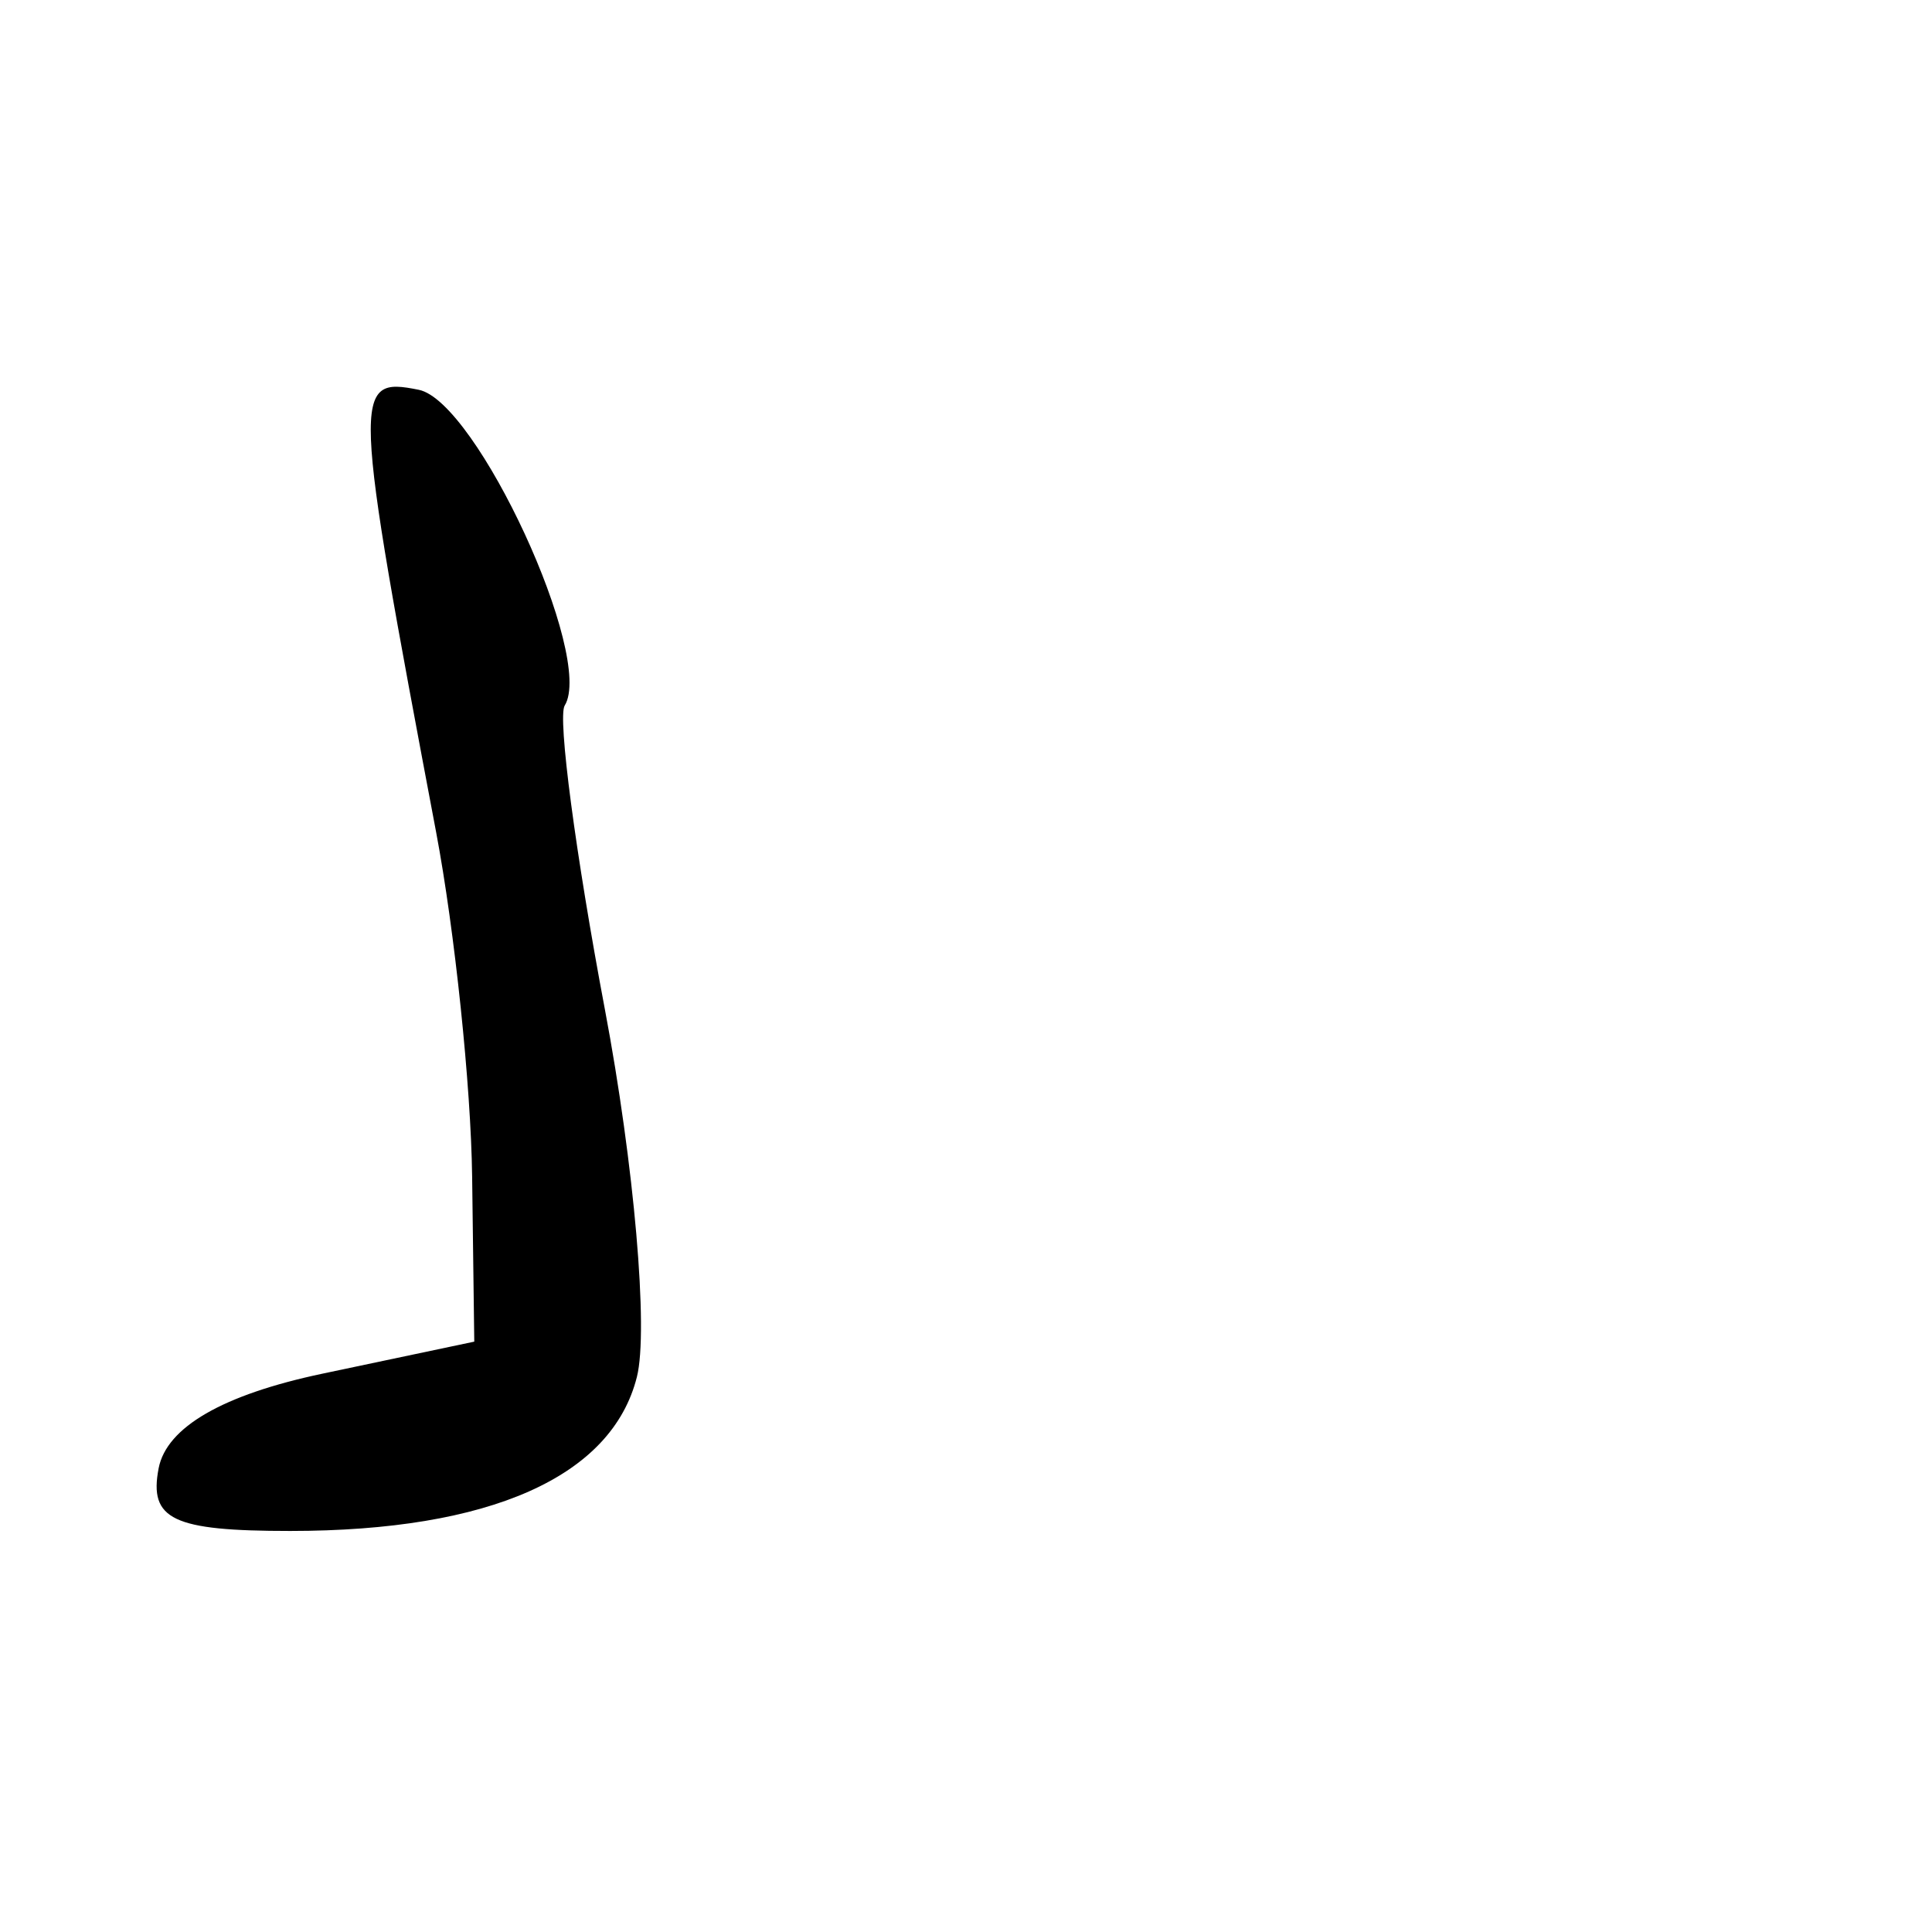 <?xml version="1.0" encoding="UTF-8" standalone="no"?>
<!-- Created with Inkscape (http://www.inkscape.org/) -->

<svg
   xmlns:dc="http://purl.org/dc/elements/1.1/"
   xmlns:cc="http://creativecommons.org/ns#"
   xmlns:rdf="http://www.w3.org/1999/02/22-rdf-syntax-ns#"
   xmlns:svg="http://www.w3.org/2000/svg"
   xmlns="http://www.w3.org/2000/svg"
   xmlns:sodipodi="http://sodipodi.sourceforge.net/DTD/sodipodi-0.dtd"
   xmlns:inkscape="http://www.inkscape.org/namespaces/inkscape"
   width="1000"
   height="1000"
   viewBox="0 0 1000 1000"
   version="1.1"
   id="svg756"
   inkscape:version="0.92.3 (2405546, 2018-03-11)"
   sodipodi:docname="u300d.svg">
  <defs
     id="defs750" />
  <sodipodi:namedview
     id="base"
     pagecolor="#ffffff"
     bordercolor="#666666"
     borderopacity="1.0"
     inkscape:pageopacity="0.0"
     inkscape:pageshadow="2"
     inkscape:zoom="0.35"
     inkscape:cx="-28.57143"
     inkscape:cy="576.33663"
     inkscape:document-units="px"
     inkscape:current-layer="layer1"
     showgrid="true"
     units="px"
     inkscape:window-width="1118"
     inkscape:window-height="864"
     inkscape:window-x="789"
     inkscape:window-y="129"
     inkscape:window-maximized="0"
     showguides="true"
     inkscape:guide-bbox="true">
    <inkscape:grid
       type="xygrid"
       id="grid758" />
    <sodipodi:guide
       position="240,200"
       orientation="0,1"
       id="guide8"
       inkscape:locked="false" />
  </sodipodi:namedview>
  <g
     inkscape:label="Layer 1"
     inkscape:groupmode="layer"
     id="layer1"
     transform="translate(0,-32.417)"
     style="display:inline">
    <path
       style="display:inline;fill:#000000;stroke-width:18.544"
       d="m 82.106,792.417 c 4.099,-21.282 33.238,-38.116 84.809,-48.996 l 78.565,-16.574 -1.105,-85.451 c -0.608,-46.998 -8.989,-127.176 -18.625,-178.173 -43.374,-229.555 -43.628,-236.033 -8.994,-229.047 29.979,6.047 91.077,138.267 75.523,163.434 -3.745,6.059 5.617,76.826 20.804,157.258 15.187,80.433 22.646,166.03 16.576,190.217 -12.982,51.724 -76.054,79.753 -179.468,79.753 -60.782,0 -73.192,-5.91 -68.086,-32.422 z"
       id="path889"
       inkscape:connector-curvature="0" />
  </g>
</svg>
